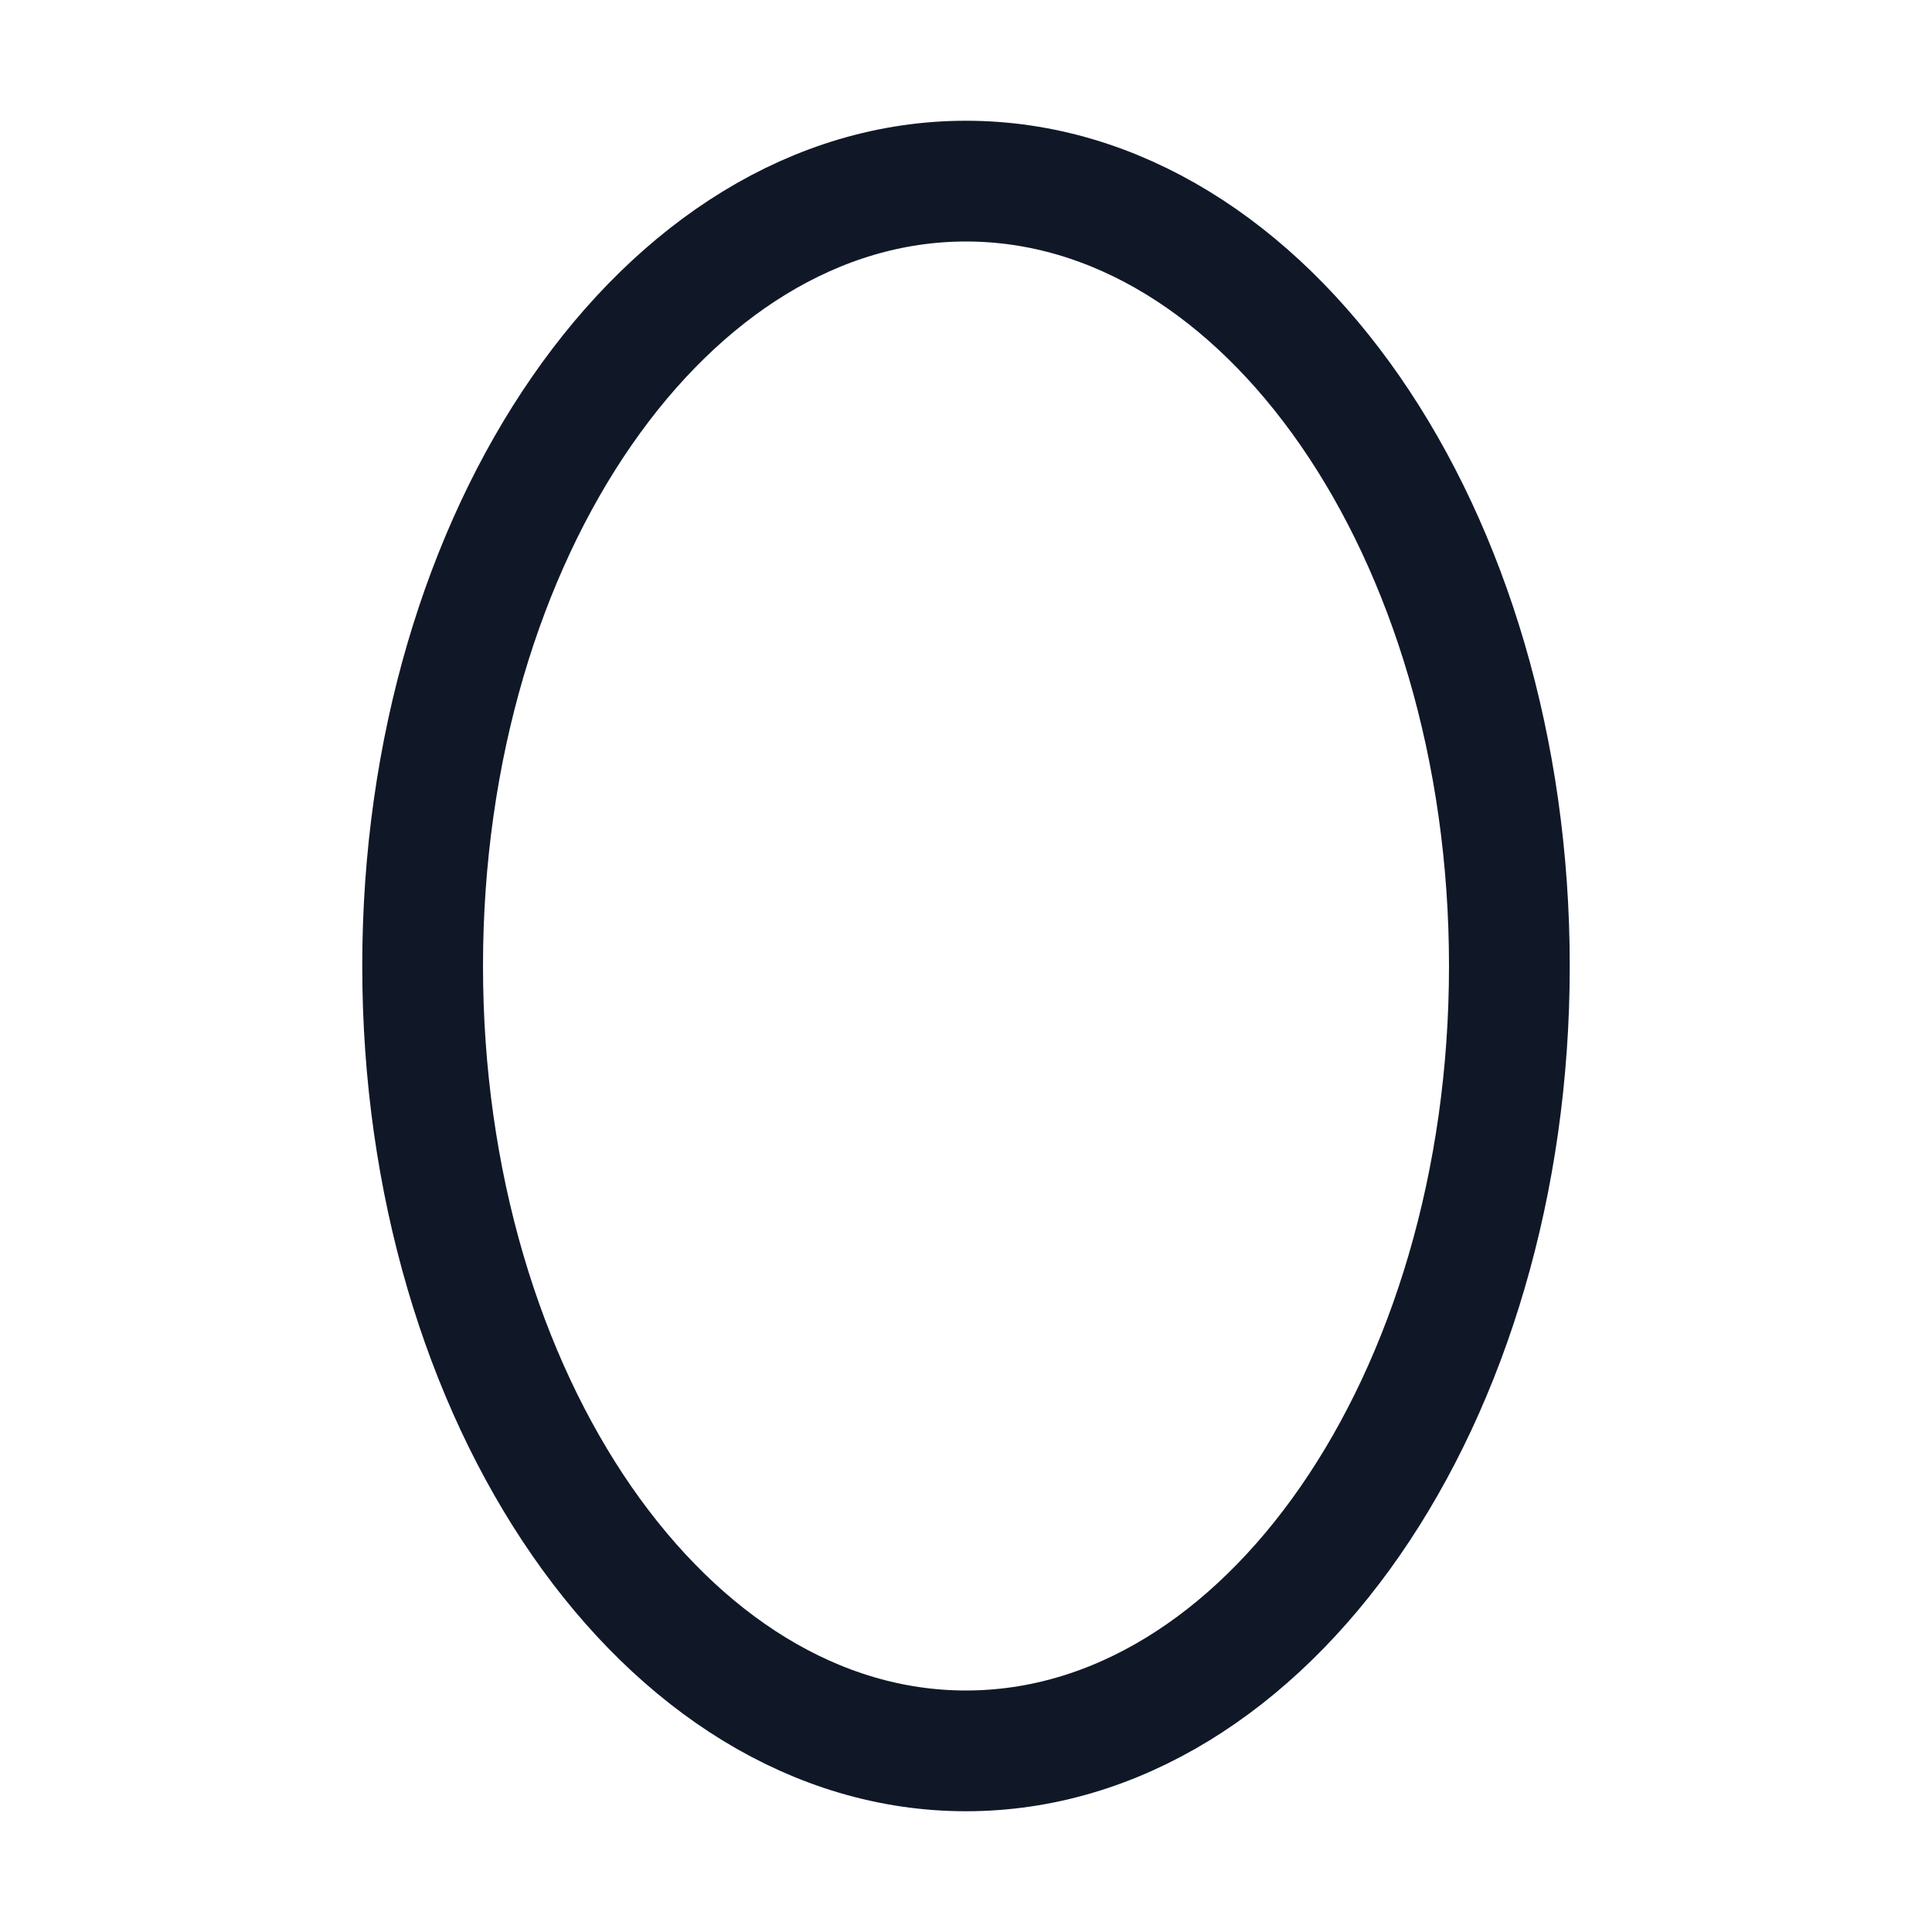 <svg xmlns="http://www.w3.org/2000/svg" width="32" height="32" fill="none"><g clip-path="url(#a)"><path stroke="#101828" stroke-linecap="round" stroke-linejoin="round" stroke-width="2" d="M16 29c4.97 0 9-5.82 9-13S20.97 3 16 3 7 8.82 7 16s4.03 13 9 13Z"/></g><defs><clipPath id="a"><rect width="32" height="32" fill="#fff" rx="5"/></clipPath></defs></svg>
